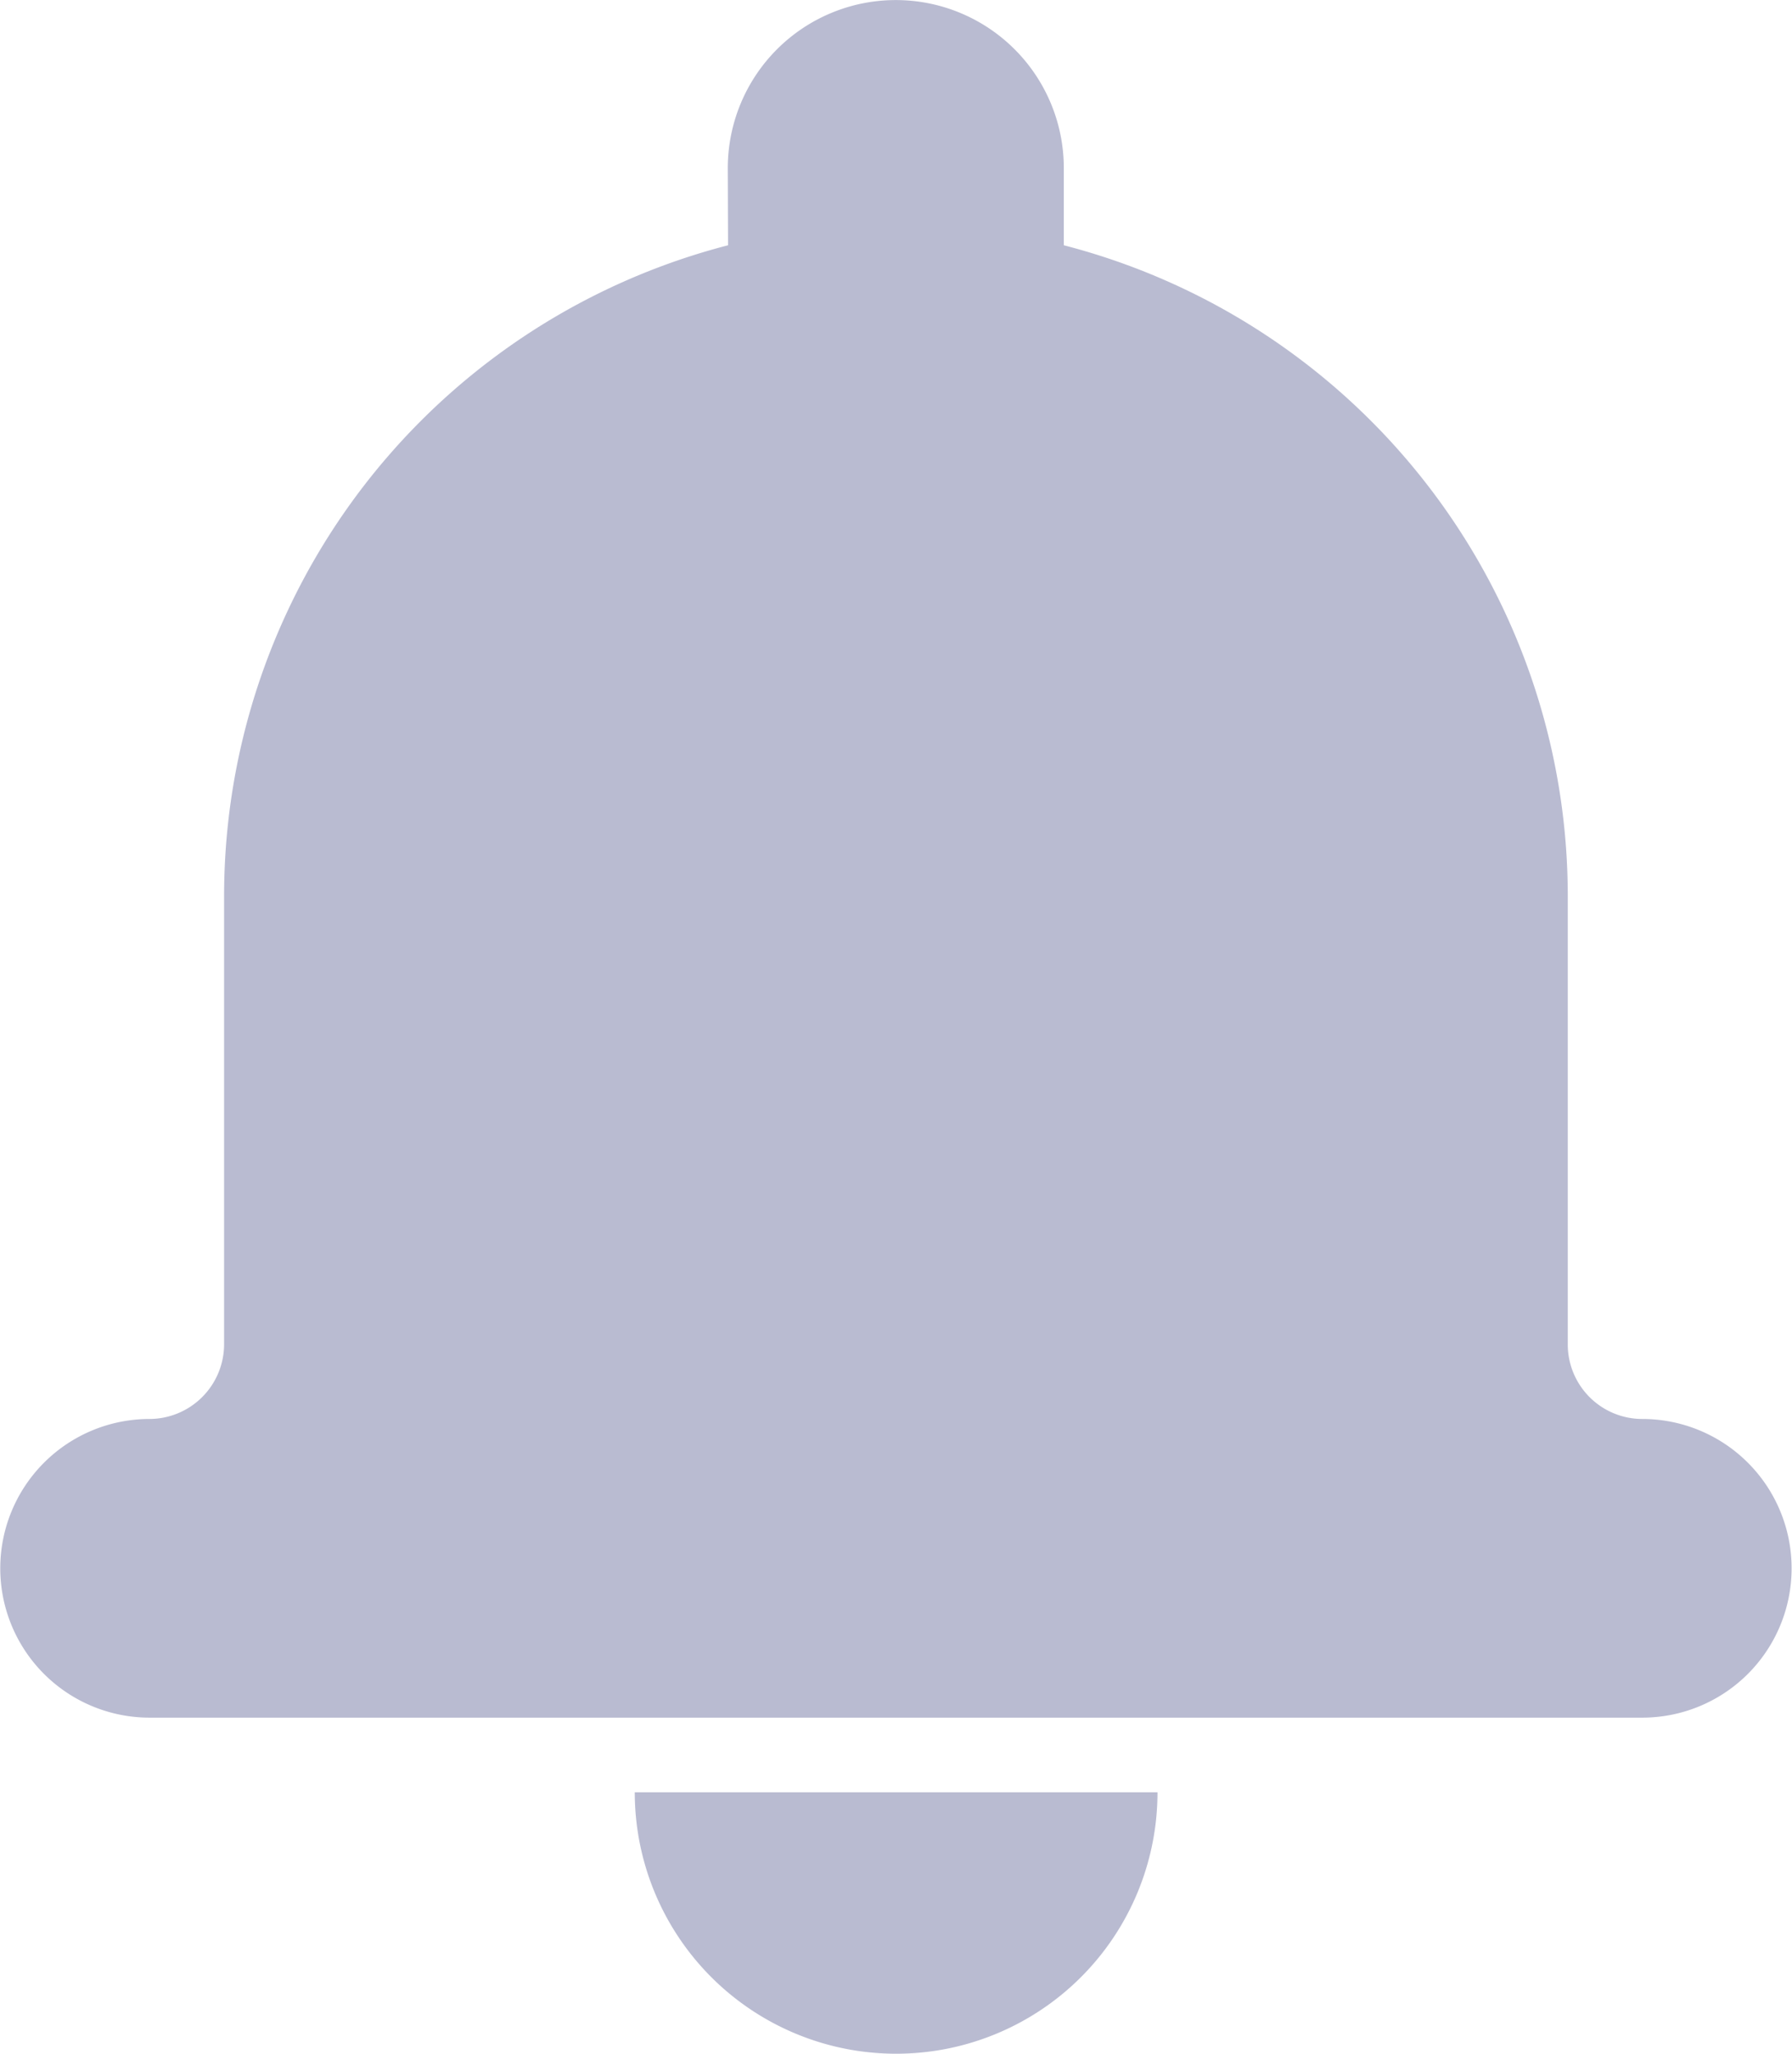 <svg xmlns="http://www.w3.org/2000/svg" width="13.658" height="15.65" viewBox="0 0 13.658 15.65"><defs><style>.a{fill:#b9bbd1;fill-rule:evenodd;}</style></defs><path class="a" d="M31.549,24.369a5.123,5.123,0,0,0-3.841,4.96v3.414a.57.57,0,0,1-.568.57,1.138,1.138,0,1,0,0,2.276H38.517a1.138,1.138,0,1,0,0-2.276.568.568,0,0,1-.568-.57V29.329a5.123,5.123,0,0,0-3.841-4.96v-.588a1.28,1.28,0,1,0-2.561,0Zm-.711,11.789h3.984a1.992,1.992,0,0,1-3.984,0Z" transform="translate(-26 -22.5)"/></svg>